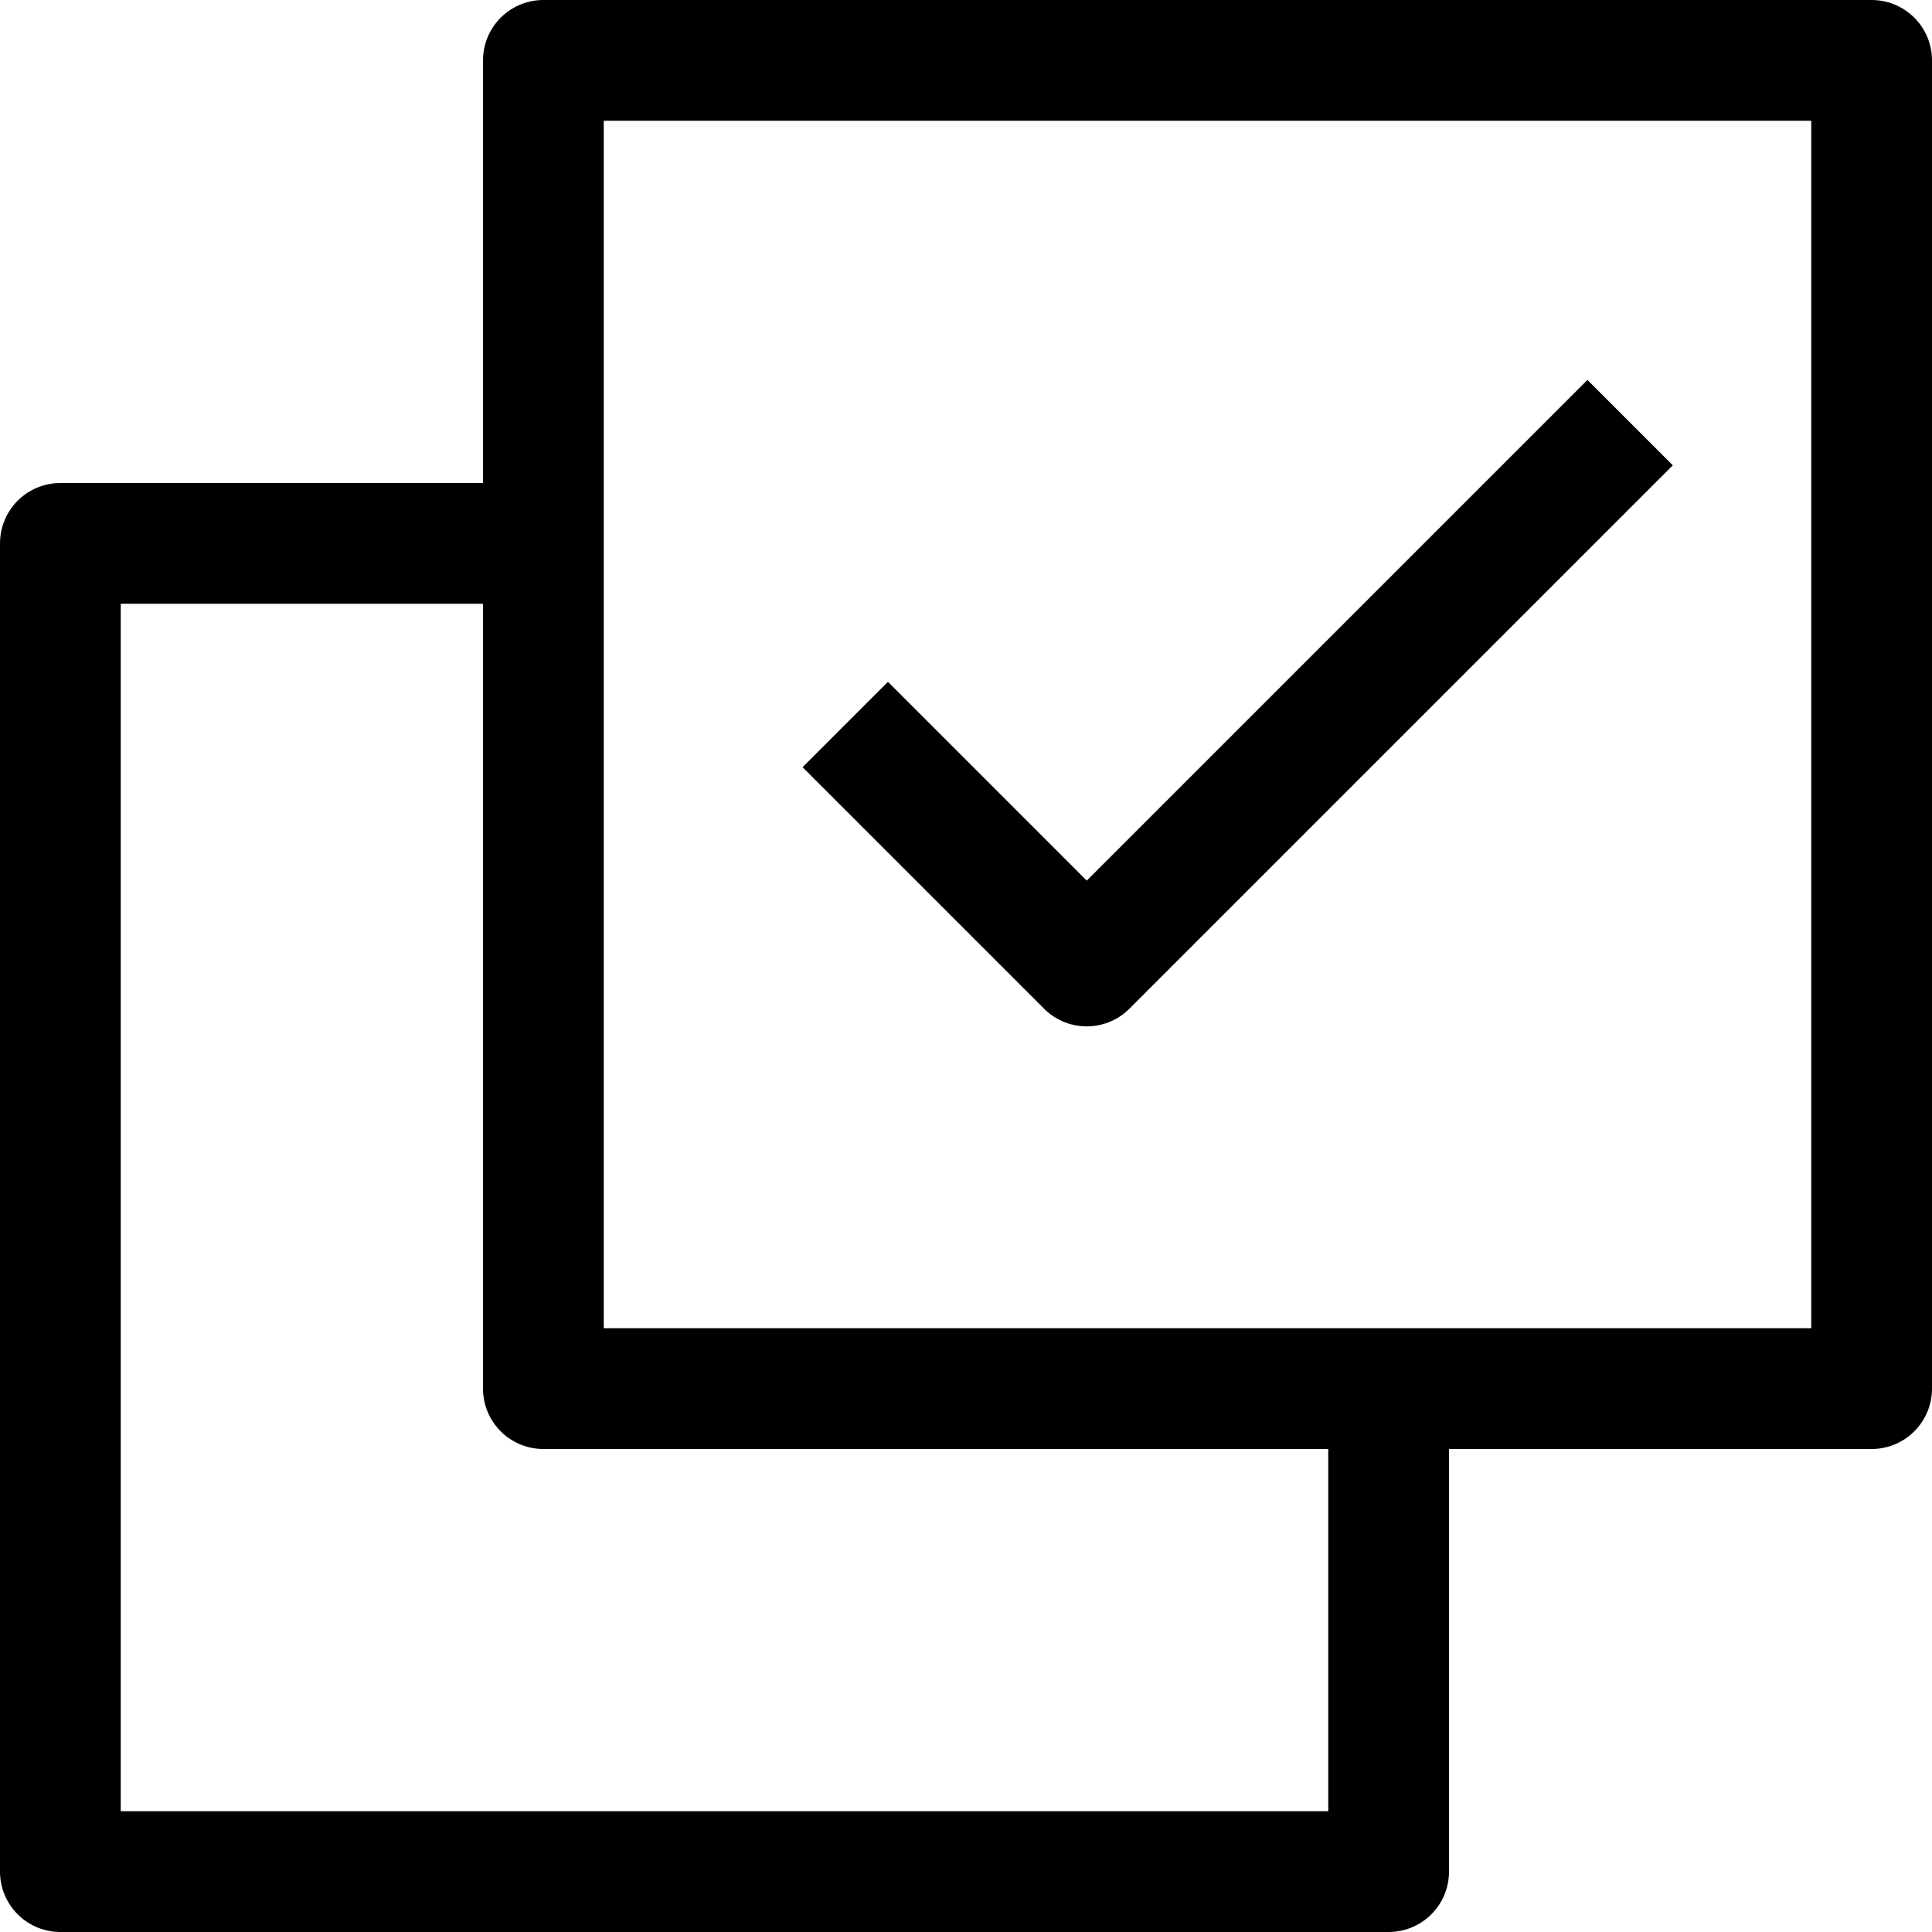 <?xml version="1.0" ?><svg viewBox="0 0 32 32" xmlns="http://www.w3.org/2000/svg"><defs><style>.cls-1{fill:none;stroke:#000;stroke-linejoin:round;stroke-width:2px;}</style></defs><title/><g data-name="134-Squares" id="_134-Squares"><rect class="cls-1" height="22" width="22" x="9" y="1"/><polyline class="cls-1" points="9 9 1 9 1 31 23 31 23 23"/><polyline class="cls-1" points="14 12 18 16 27 7"/></g></svg>